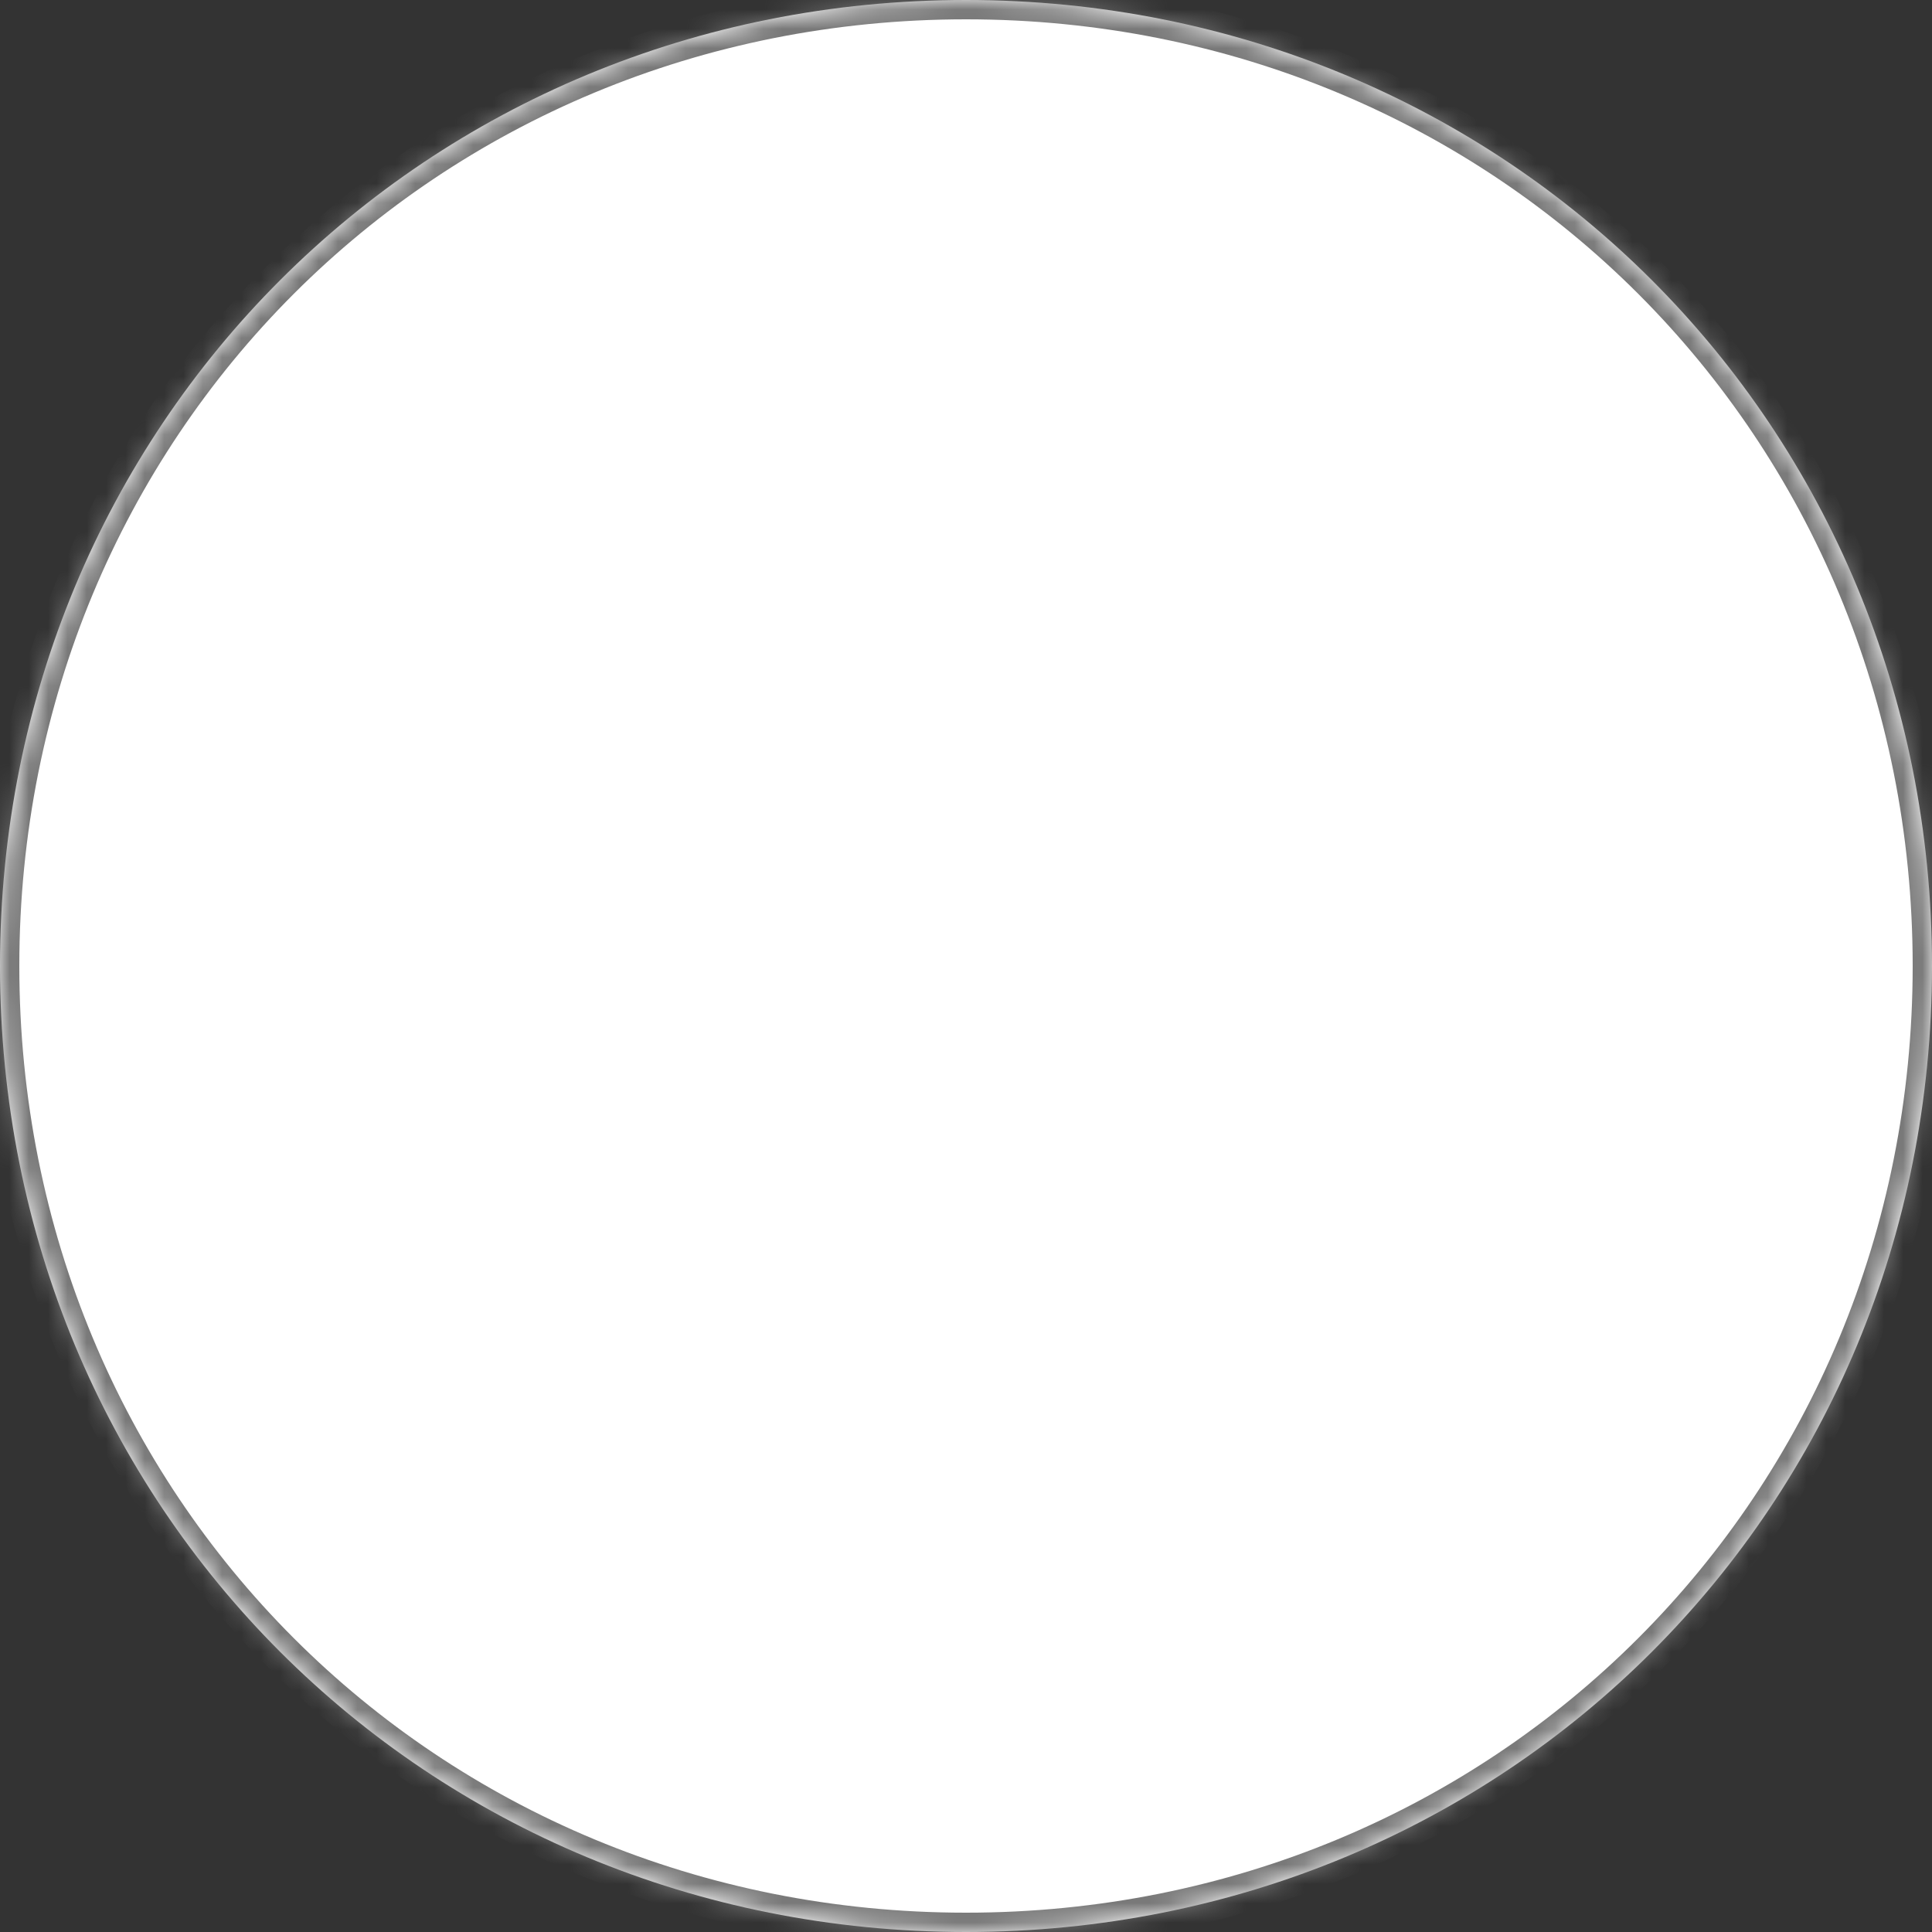 ﻿<?xml version="1.0" encoding="utf-8"?>
<svg version="1.1" xmlns:xlink="http://www.w3.org/1999/xlink" width="100px" height="100px" xmlns="http://www.w3.org/2000/svg">
  <rect width="100%" height="100%" fill="#333333" stroke="none"/>
  <defs>
    <pattern id="BGPattern" patternUnits="userSpaceOnUse" alignment="0 0" imageRepeat="None" />
    <mask fill="white" id="Clip1">
      <path d="M 0 50  C 0 22  22 0  50 0  C 78 0  100 22  100 50  C 100 78  78 100  50 100  C 22 100  0 78  0 50  Z " fill-rule="evenodd" />
    </mask>
  </defs>
  <g transform="matrix(1 0 0 1 -311 -407 )">
    <path d="M 0 50  C 0 22  22 0  50 0  C 78 0  100 22  100 50  C 100 78  78 100  50 100  C 22 100  0 78  0 50  Z " fill-rule="nonzero" fill="rgba(255, 255, 255, 1)" stroke="none" transform="matrix(1 0 0 1 311 407 )" class="fill" />
    <path d="M 0 50  C 0 22  22 0  50 0  C 78 0  100 22  100 50  C 100 78  78 100  50 100  C 22 100  0 78  0 50  Z " stroke-width="2" stroke-dasharray="0" stroke="rgba(121, 121, 121, 1)" fill="none" transform="matrix(1 0 0 1 311 407 )" class="stroke" mask="url(#Clip1)" />
  </g>
</svg>